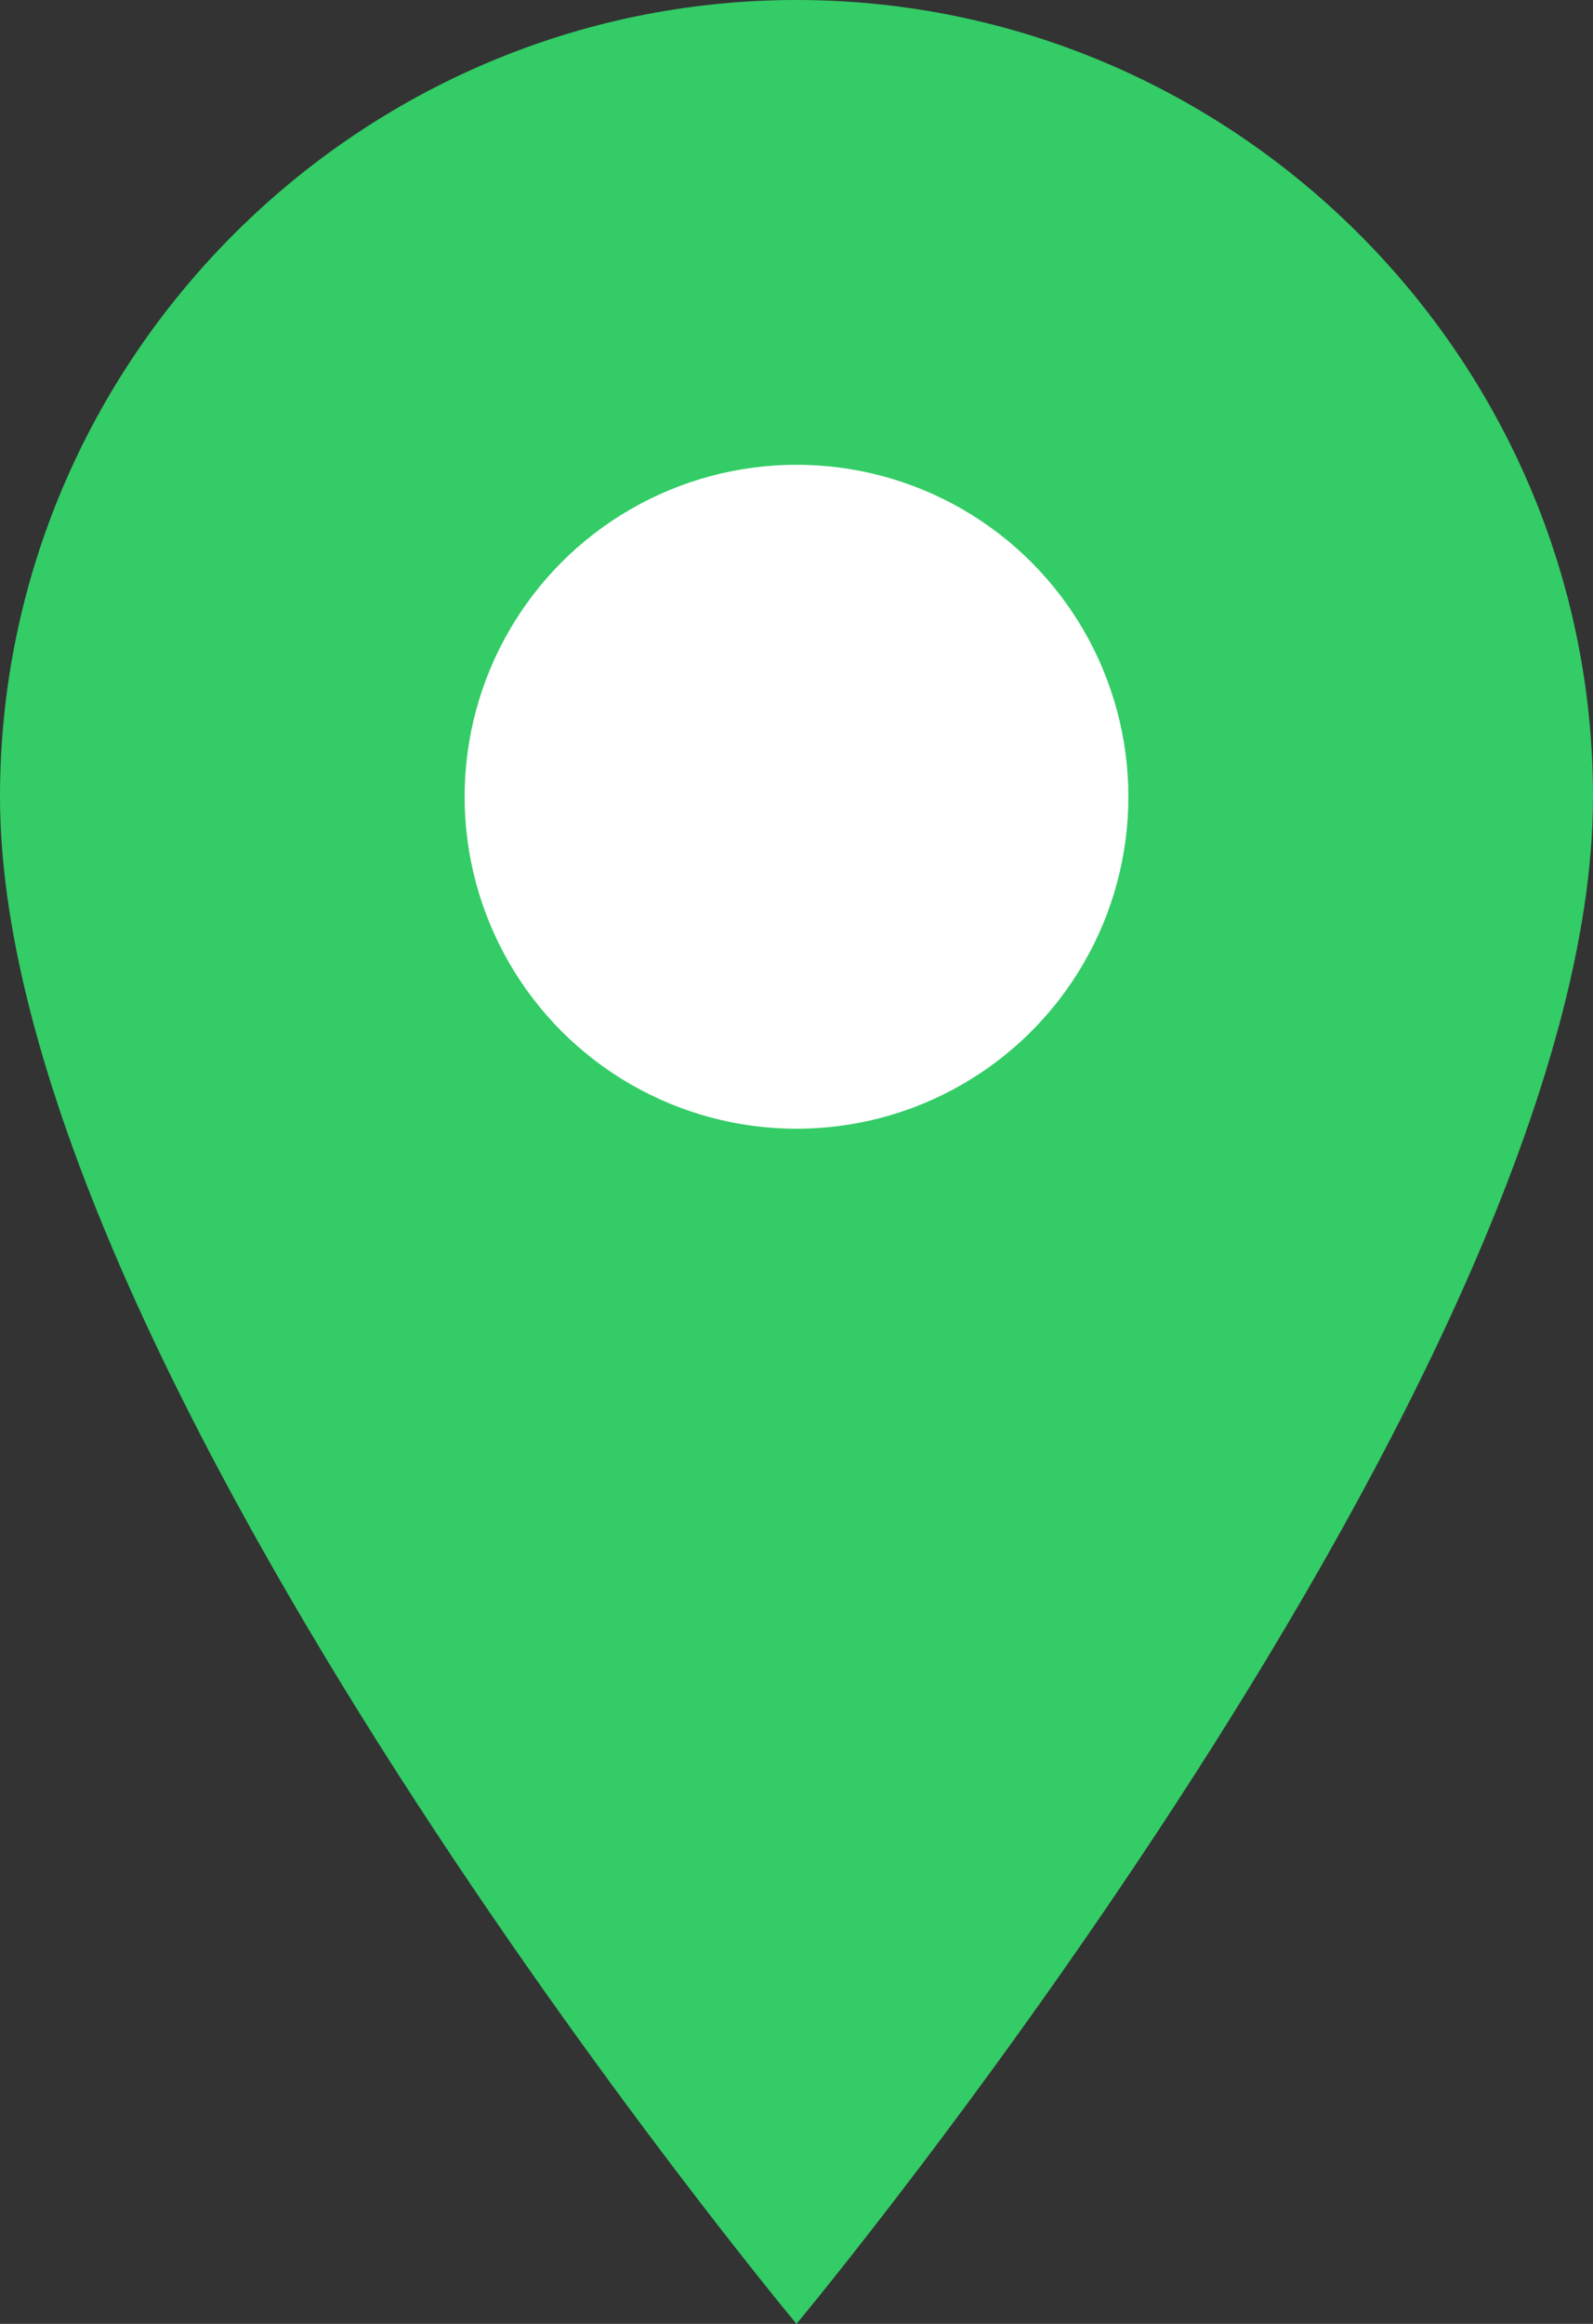 <svg xmlns="http://www.w3.org/2000/svg" width="24" height="35" viewBox="0 0 24 35">
  <rect x="0" y="0" width="24" height="35" fill="#333333" stroke="none"/>
  <path d="M12 0C5.4 0 0 5.4 0 12c0 8.6 12 23 12 23s12-14.4 12-23C24 5.4 18.6 0 12 0z" fill="#33cc66"></path>
  <circle cx="12" cy="12" r="5" fill="#fff"></circle>
</svg>
